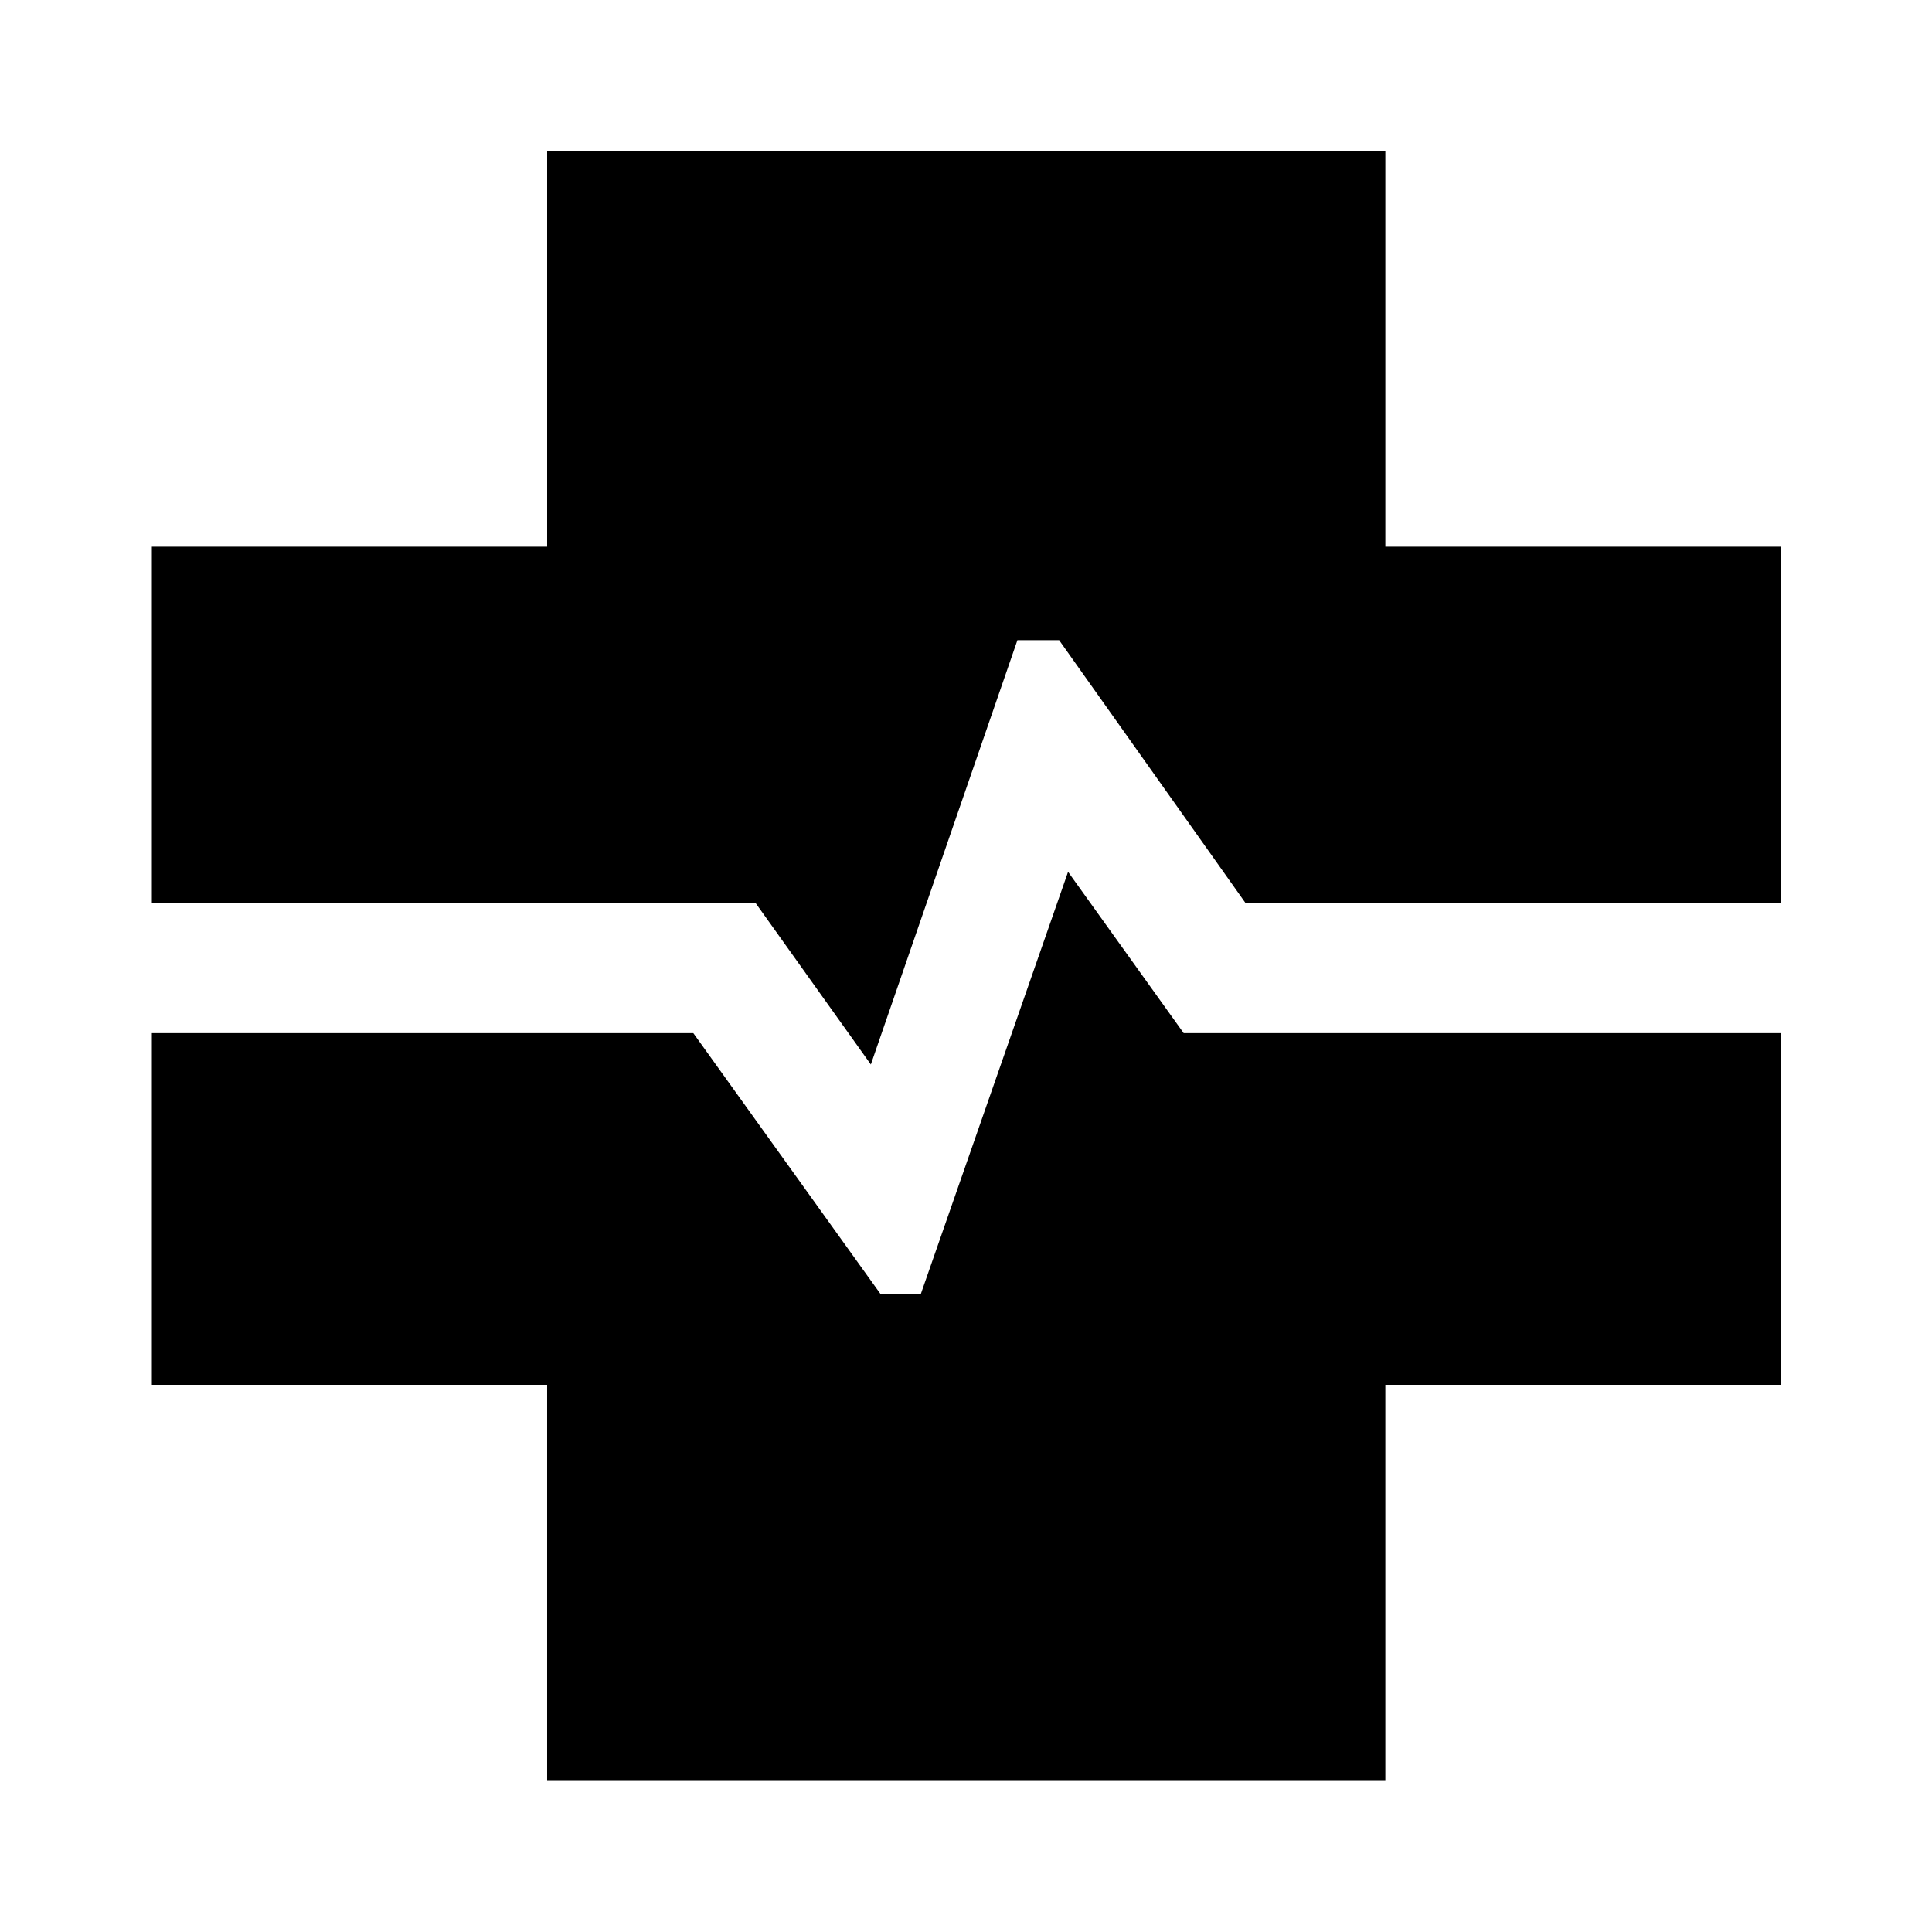 <svg xmlns="http://www.w3.org/2000/svg" height="48" viewBox="0 96 960 960" width="48"><path d="M271.869 980.544V784.131H75.456V609.348H344.5l92.892 129.456h20.218l73.108-209.586 57.435 80.13h296.631v174.783H688.37v196.413H271.869Zm160.848-355.609-57.195-80.131H75.456V367.63H271.87V171.217H688.37V367.63h196.413v177.174H618.957l-92.674-130.695h-20.739l-72.827 210.826Z"/></svg>